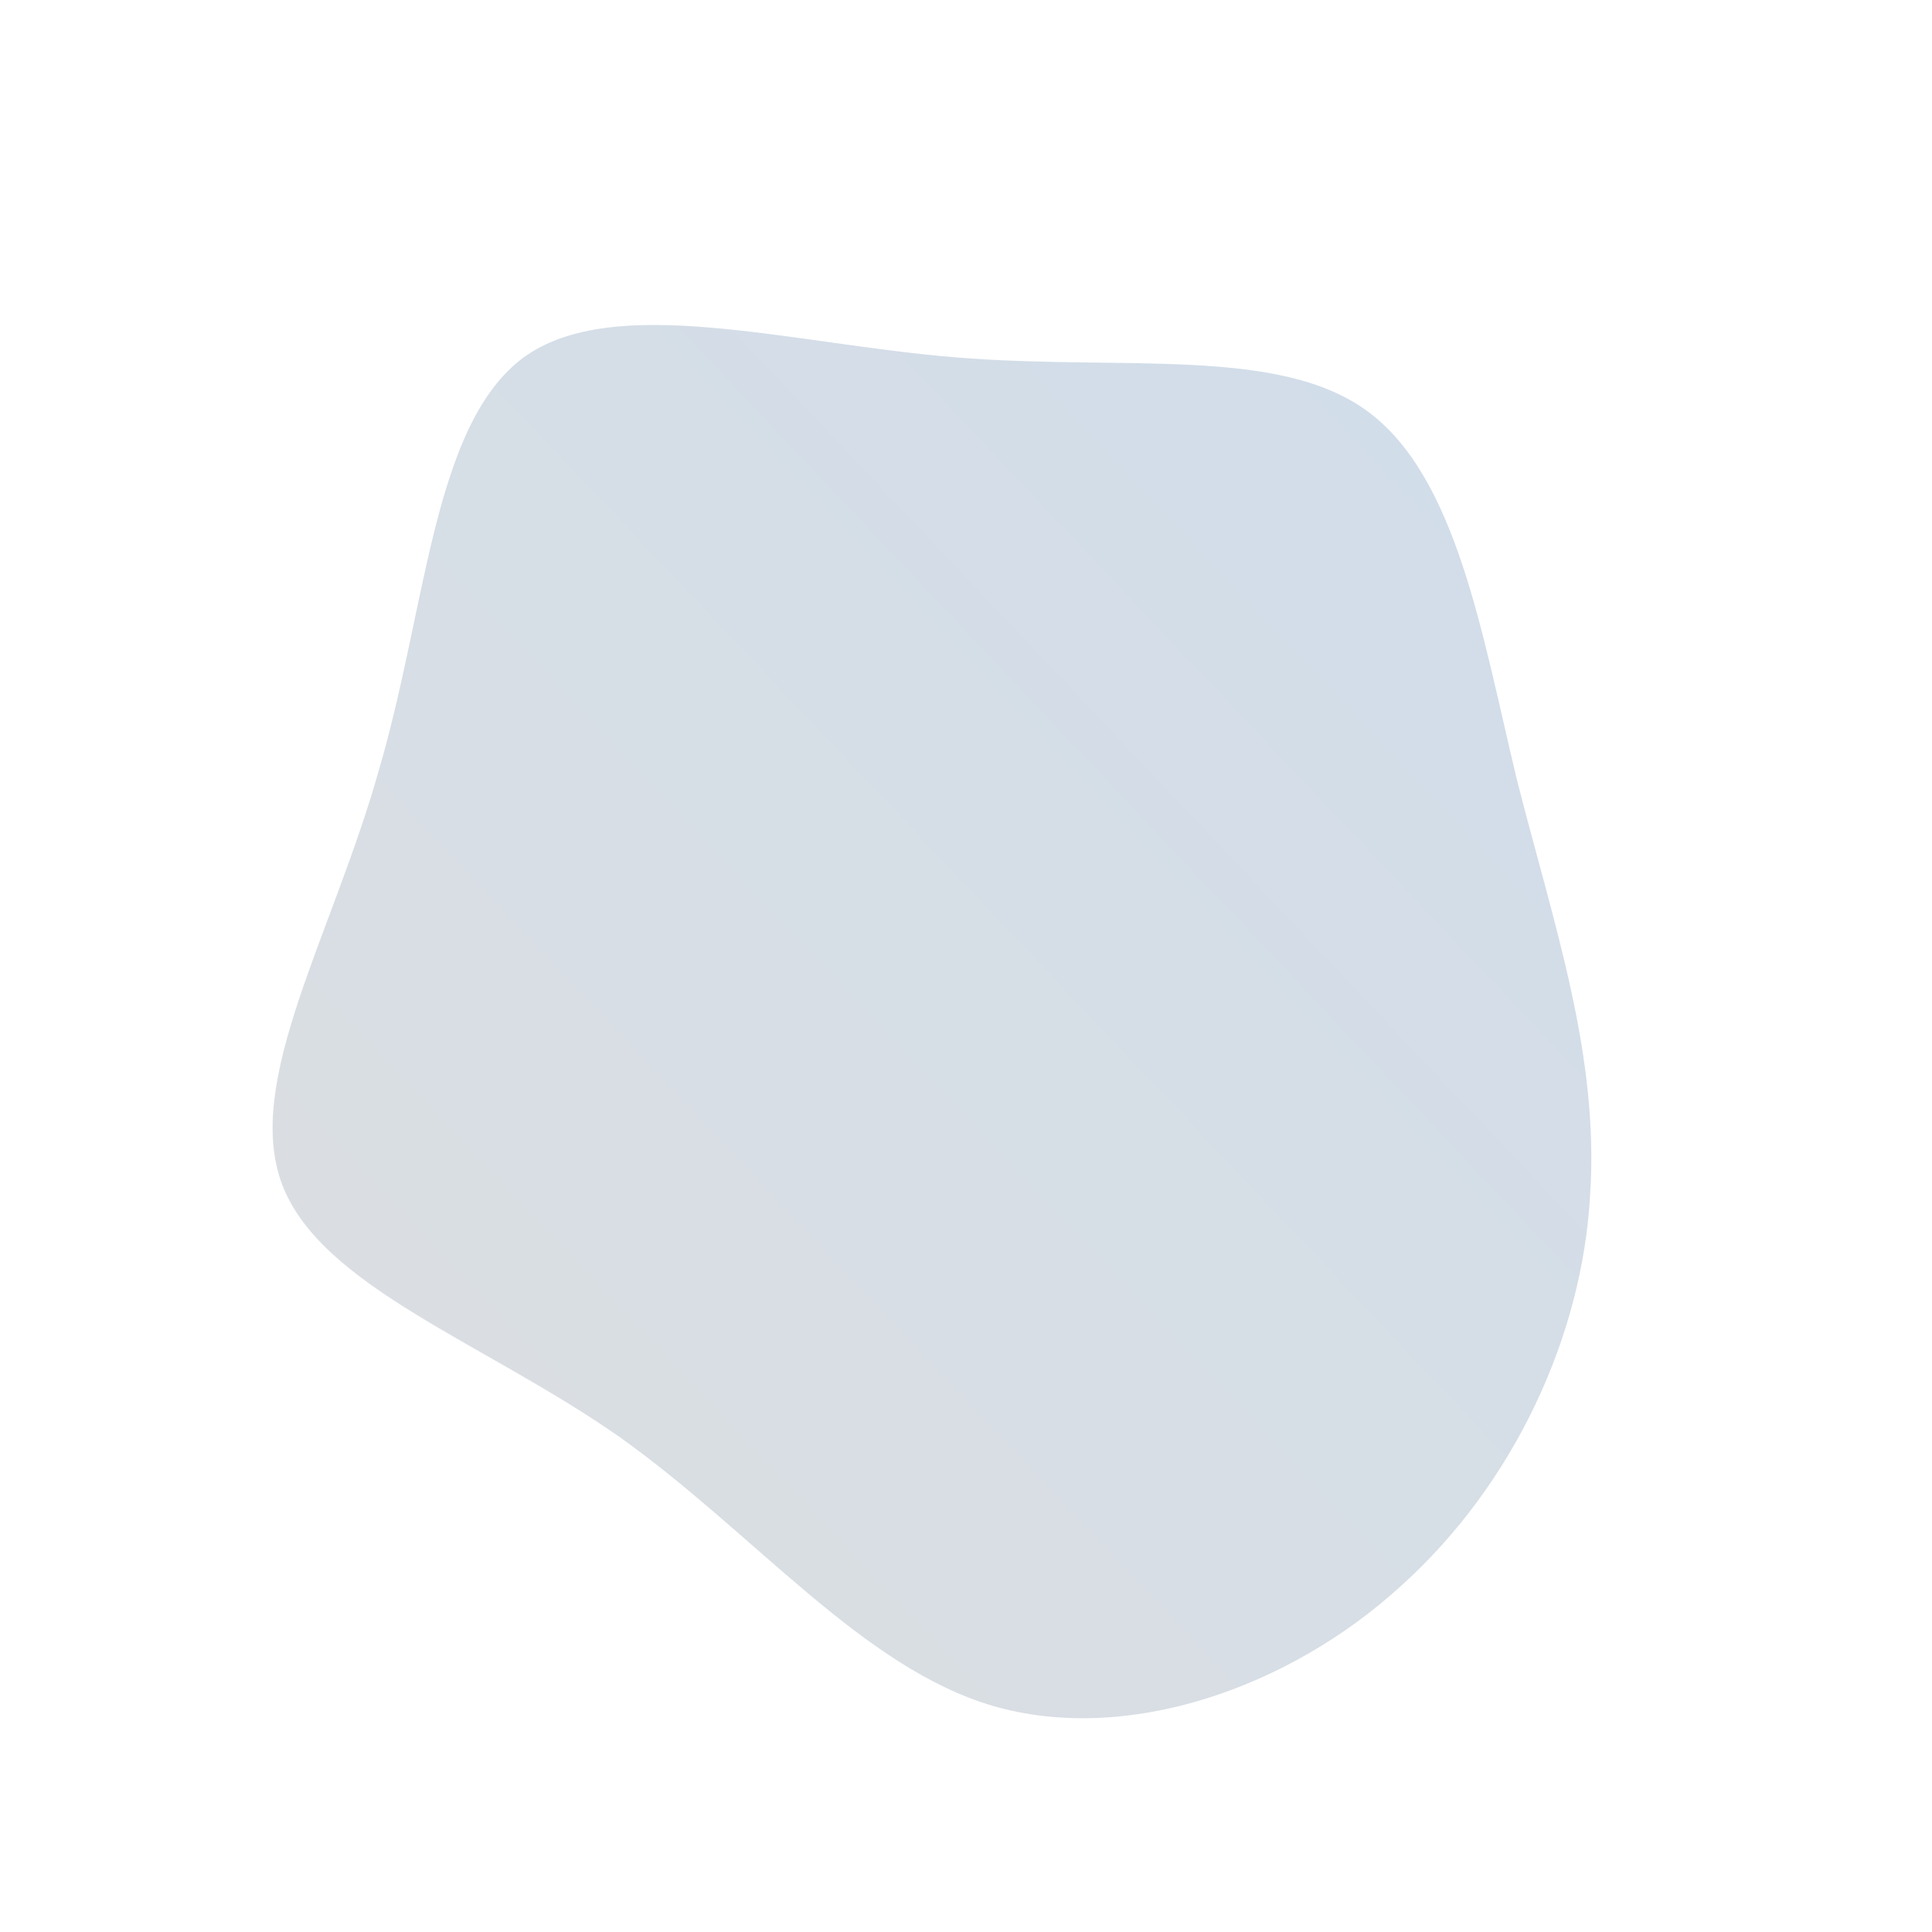 <!--?xml version="1.0" standalone="no"?-->
              <svg id="sw-js-blob-svg" viewBox="0 0 100 100" xmlns="http://www.w3.org/2000/svg" version="1.1">
                    <defs> 
                        <linearGradient id="sw-gradient" x1="0" x2="1" y1="1" y2="0">
                            <stop id="stop1" stop-color="rgba(220.561, 222.429, 224.441, 1)" offset="0%"></stop>
                            <stop id="stop2" stop-color="rgba(208, 221, 235, 1)" offset="100%"></stop>
                        </linearGradient>
                    </defs>
                <path fill="url(#sw-gradient)" d="M20.8,-28.7C25.4,-25.3,26.7,-17.2,28.5,-9.7C30.4,-2.2,32.8,4.6,32.3,11.9C31.9,19.1,28.4,26.8,22.5,32.1C16.7,37.4,8.3,40.3,1.4,38.3C-5.4,36.3,-10.9,29.4,-17.9,24.4C-24.9,19.5,-33.4,16.6,-35.4,11.3C-37.4,6,-32.8,-1.6,-30.4,-10.1C-27.9,-18.6,-27.6,-28,-22.9,-31.5C-18.2,-34.9,-9.1,-32.2,-0.5,-31.5C8.1,-30.8,16.2,-32.1,20.8,-28.7Z" width="100%" height="100%" transform="translate(50 50)" stroke-width="0" style="transition: all 0.3s ease 0s;" stroke="url(#sw-gradient)"></path>
              </svg>